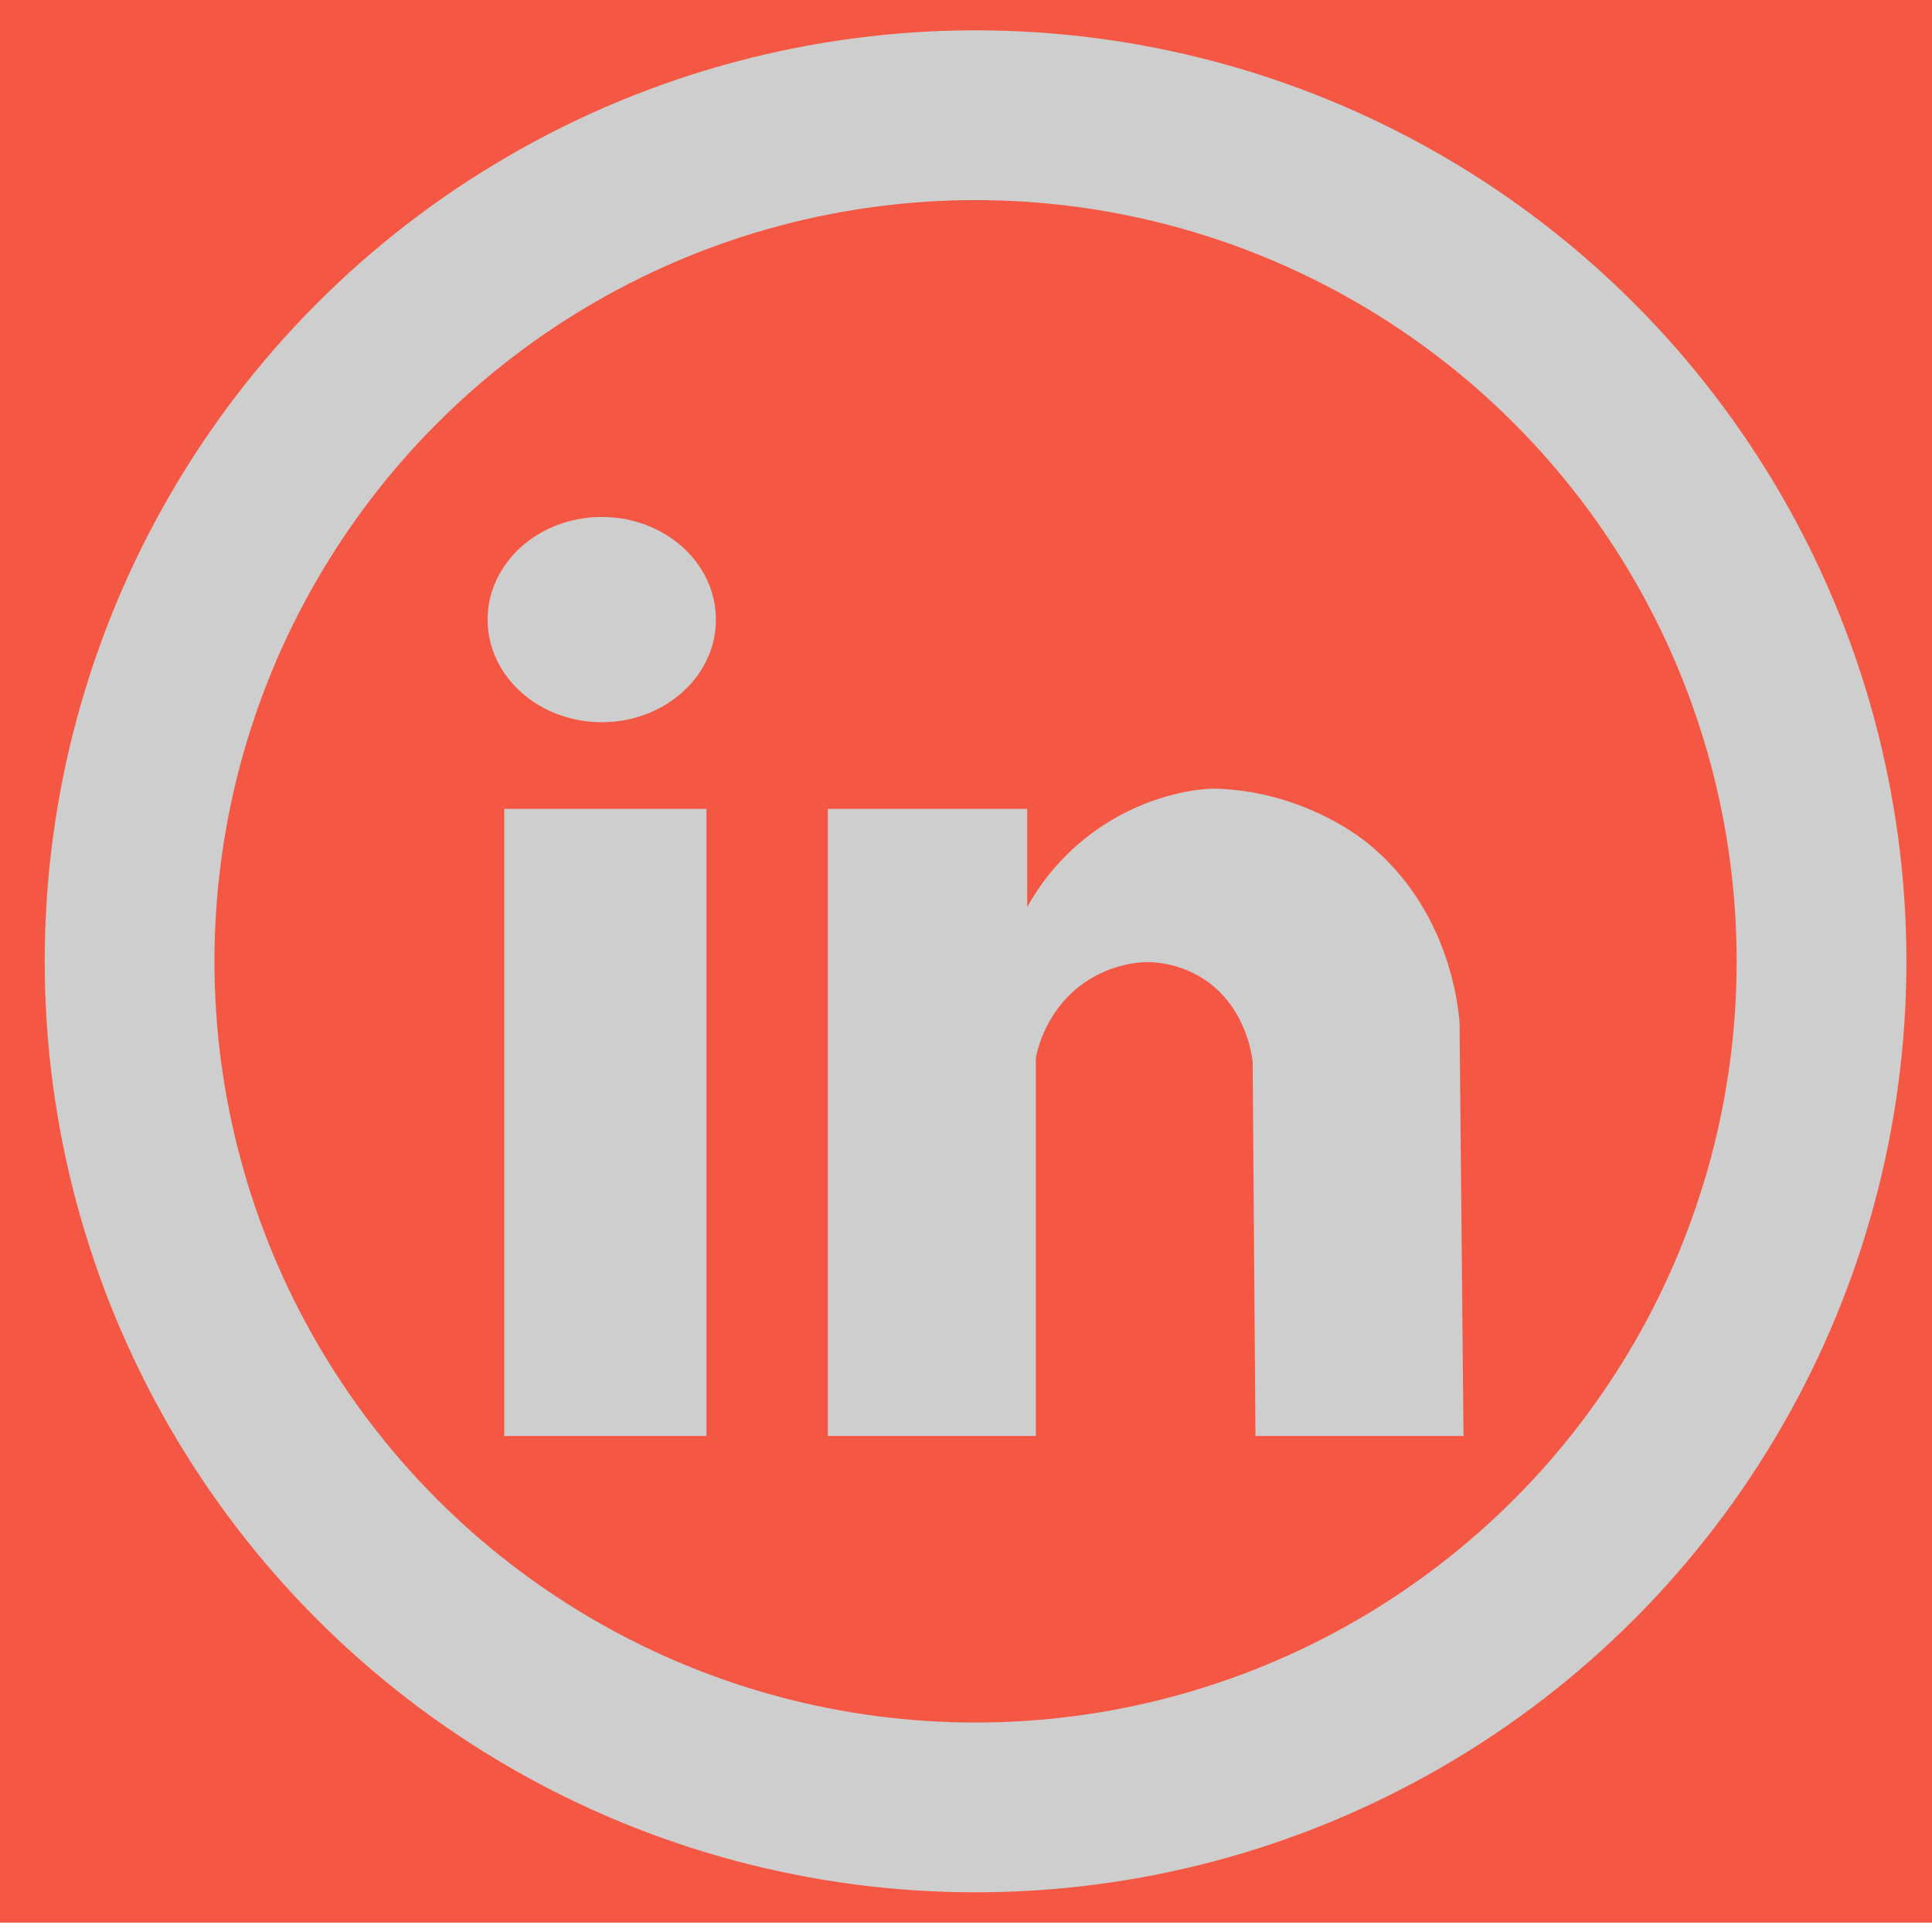 <svg xmlns="http://www.w3.org/2000/svg" viewBox="0 0 1024.328 1019.225"><defs><style>.cls-1{fill:#f45844;}.cls-2{fill:none;stroke:#cecece;stroke-miterlimit:10;stroke-width:90px;}.cls-3{fill:#cecece;}</style></defs><title>lir</title><g id="Layer_2" data-name="Layer 2"><rect class="cls-1" x="-43.449" y="-30.387" width="1121.362" height="1080"/></g><g id="Layer_3" data-name="Layer 3"><circle class="cls-2" cx="517.232" cy="509.613" r="448.53"/><rect class="cls-3" x="267.338" y="428.808" width="107.234" height="332.425"/><path class="cls-3" d="M438.912,428.808H544.614v52.085A123.039,123.039,0,0,1,589.04,434.936c25.749-15.328,49.723-16.996,55.149-16.851,42.647,1.136,72.626,22.112,81.191,29.106,42.454,34.668,47.625,84.731,48.465,94.984q1.044,109.529,2.088,219.059H665.636Q664.89,662.04,664.144,562.845c-.434-3.807-3.861-30.056-26.849-44.419A56.984,56.984,0,0,0,607.423,510a62.754,62.754,0,0,0-32.17,10.723c-20.062,13.739-25.016,34.87-26.043,39.83V761.234H438.912Z"/><ellipse class="cls-3" cx="319.051" cy="328.453" rx="60.521" ry="54.398"/></g></svg>